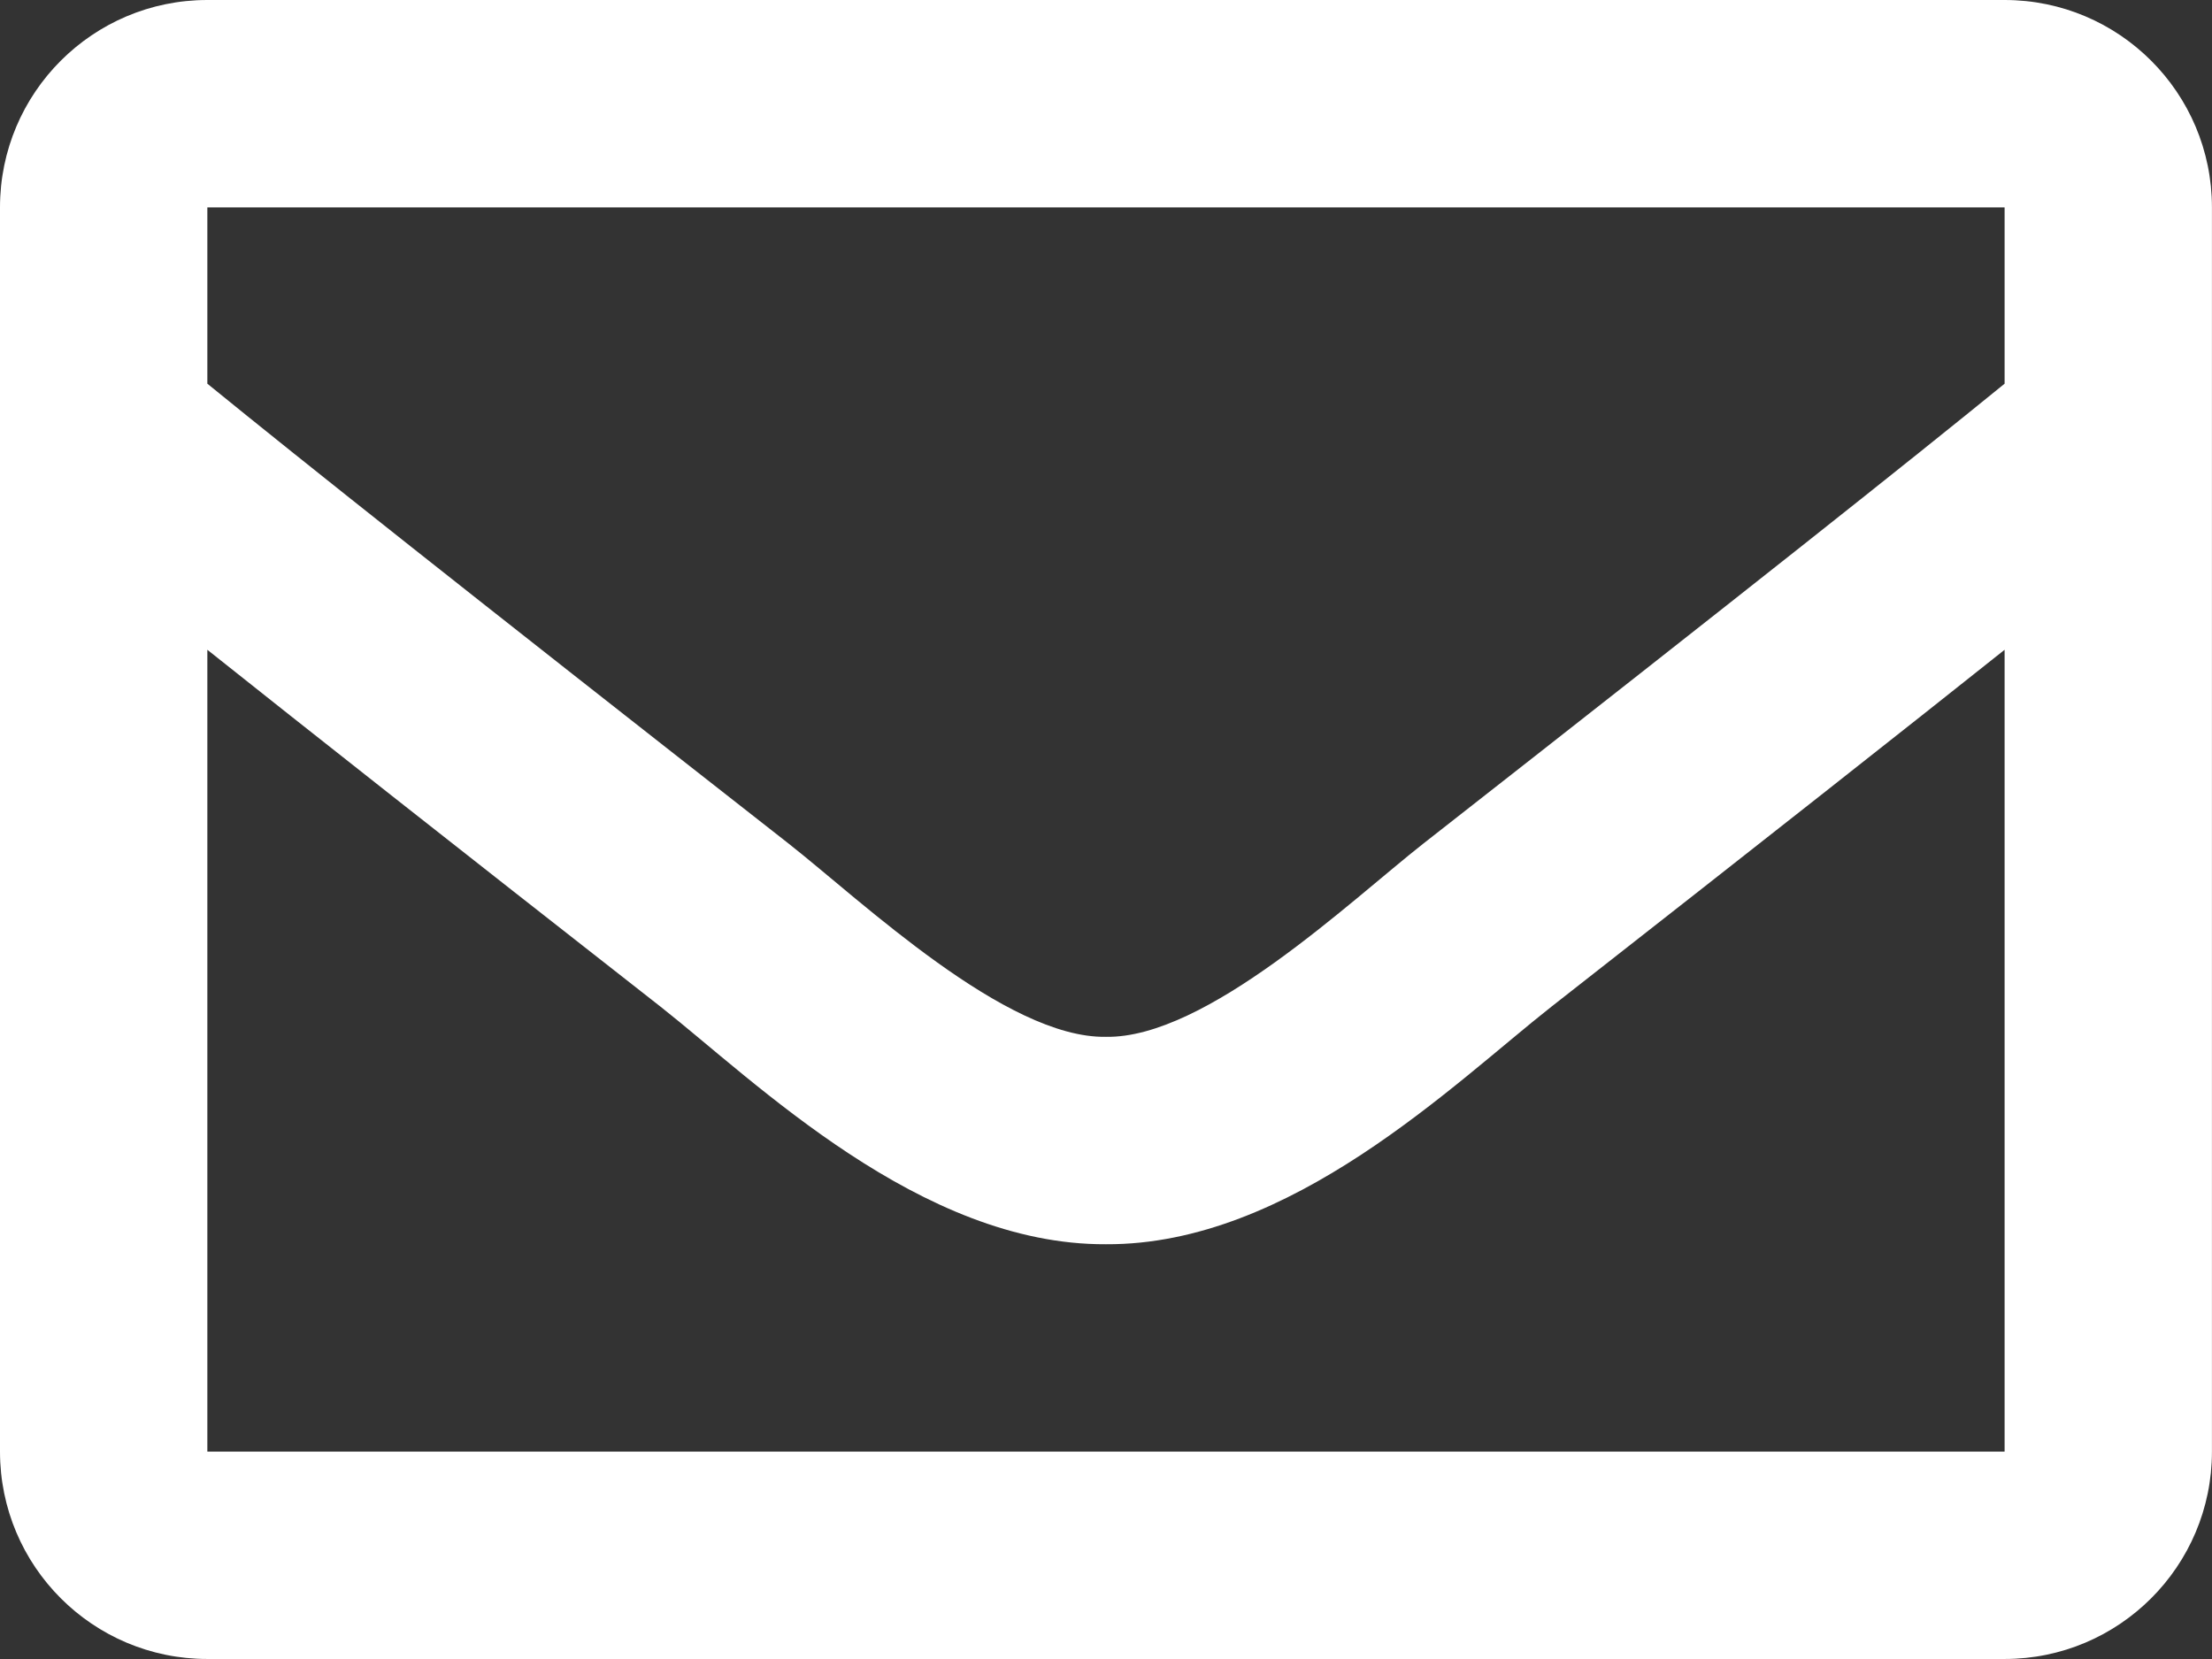 <?xml version="1.0" standalone="no"?><!-- Generator: Gravit.io --><svg xmlns="http://www.w3.org/2000/svg" xmlns:xlink="http://www.w3.org/1999/xlink" style="isolation:isolate" viewBox="792.417 2617 40.667 30.5" width="40.667" height="30.5"><rect x="792.417" y="2617" width="40.667" height="30.5" fill="#333333" stroke="none"/><path d=" M 829.271 2617 L 796.229 2617 C 794.124 2617 792.417 2618.707 792.417 2620.813 L 792.417 2643.687 C 792.417 2645.793 794.124 2647.5 796.229 2647.5 L 829.271 2647.5 C 831.376 2647.5 833.083 2645.793 833.083 2643.687 L 833.083 2620.813 C 833.083 2618.707 831.376 2617 829.271 2617 Z  M 829.271 2620.813 L 829.271 2624.054 C 827.49 2625.504 824.651 2627.759 818.581 2632.512 C 817.243 2633.564 814.594 2636.092 812.75 2636.062 C 810.907 2636.092 808.256 2633.563 806.919 2632.512 C 800.85 2627.76 798.01 2625.504 796.229 2624.054 L 796.229 2620.813 L 829.271 2620.813 Z  M 796.229 2643.687 L 796.229 2628.946 C 798.049 2630.395 800.63 2632.43 804.564 2635.51 C 806.3 2636.877 809.34 2639.893 812.75 2639.875 C 816.143 2639.893 819.145 2636.92 820.935 2635.511 C 824.869 2632.43 827.451 2630.395 829.271 2628.946 L 829.271 2643.687 L 796.229 2643.687 Z " fill="rgb(255,255,255)"/></svg>